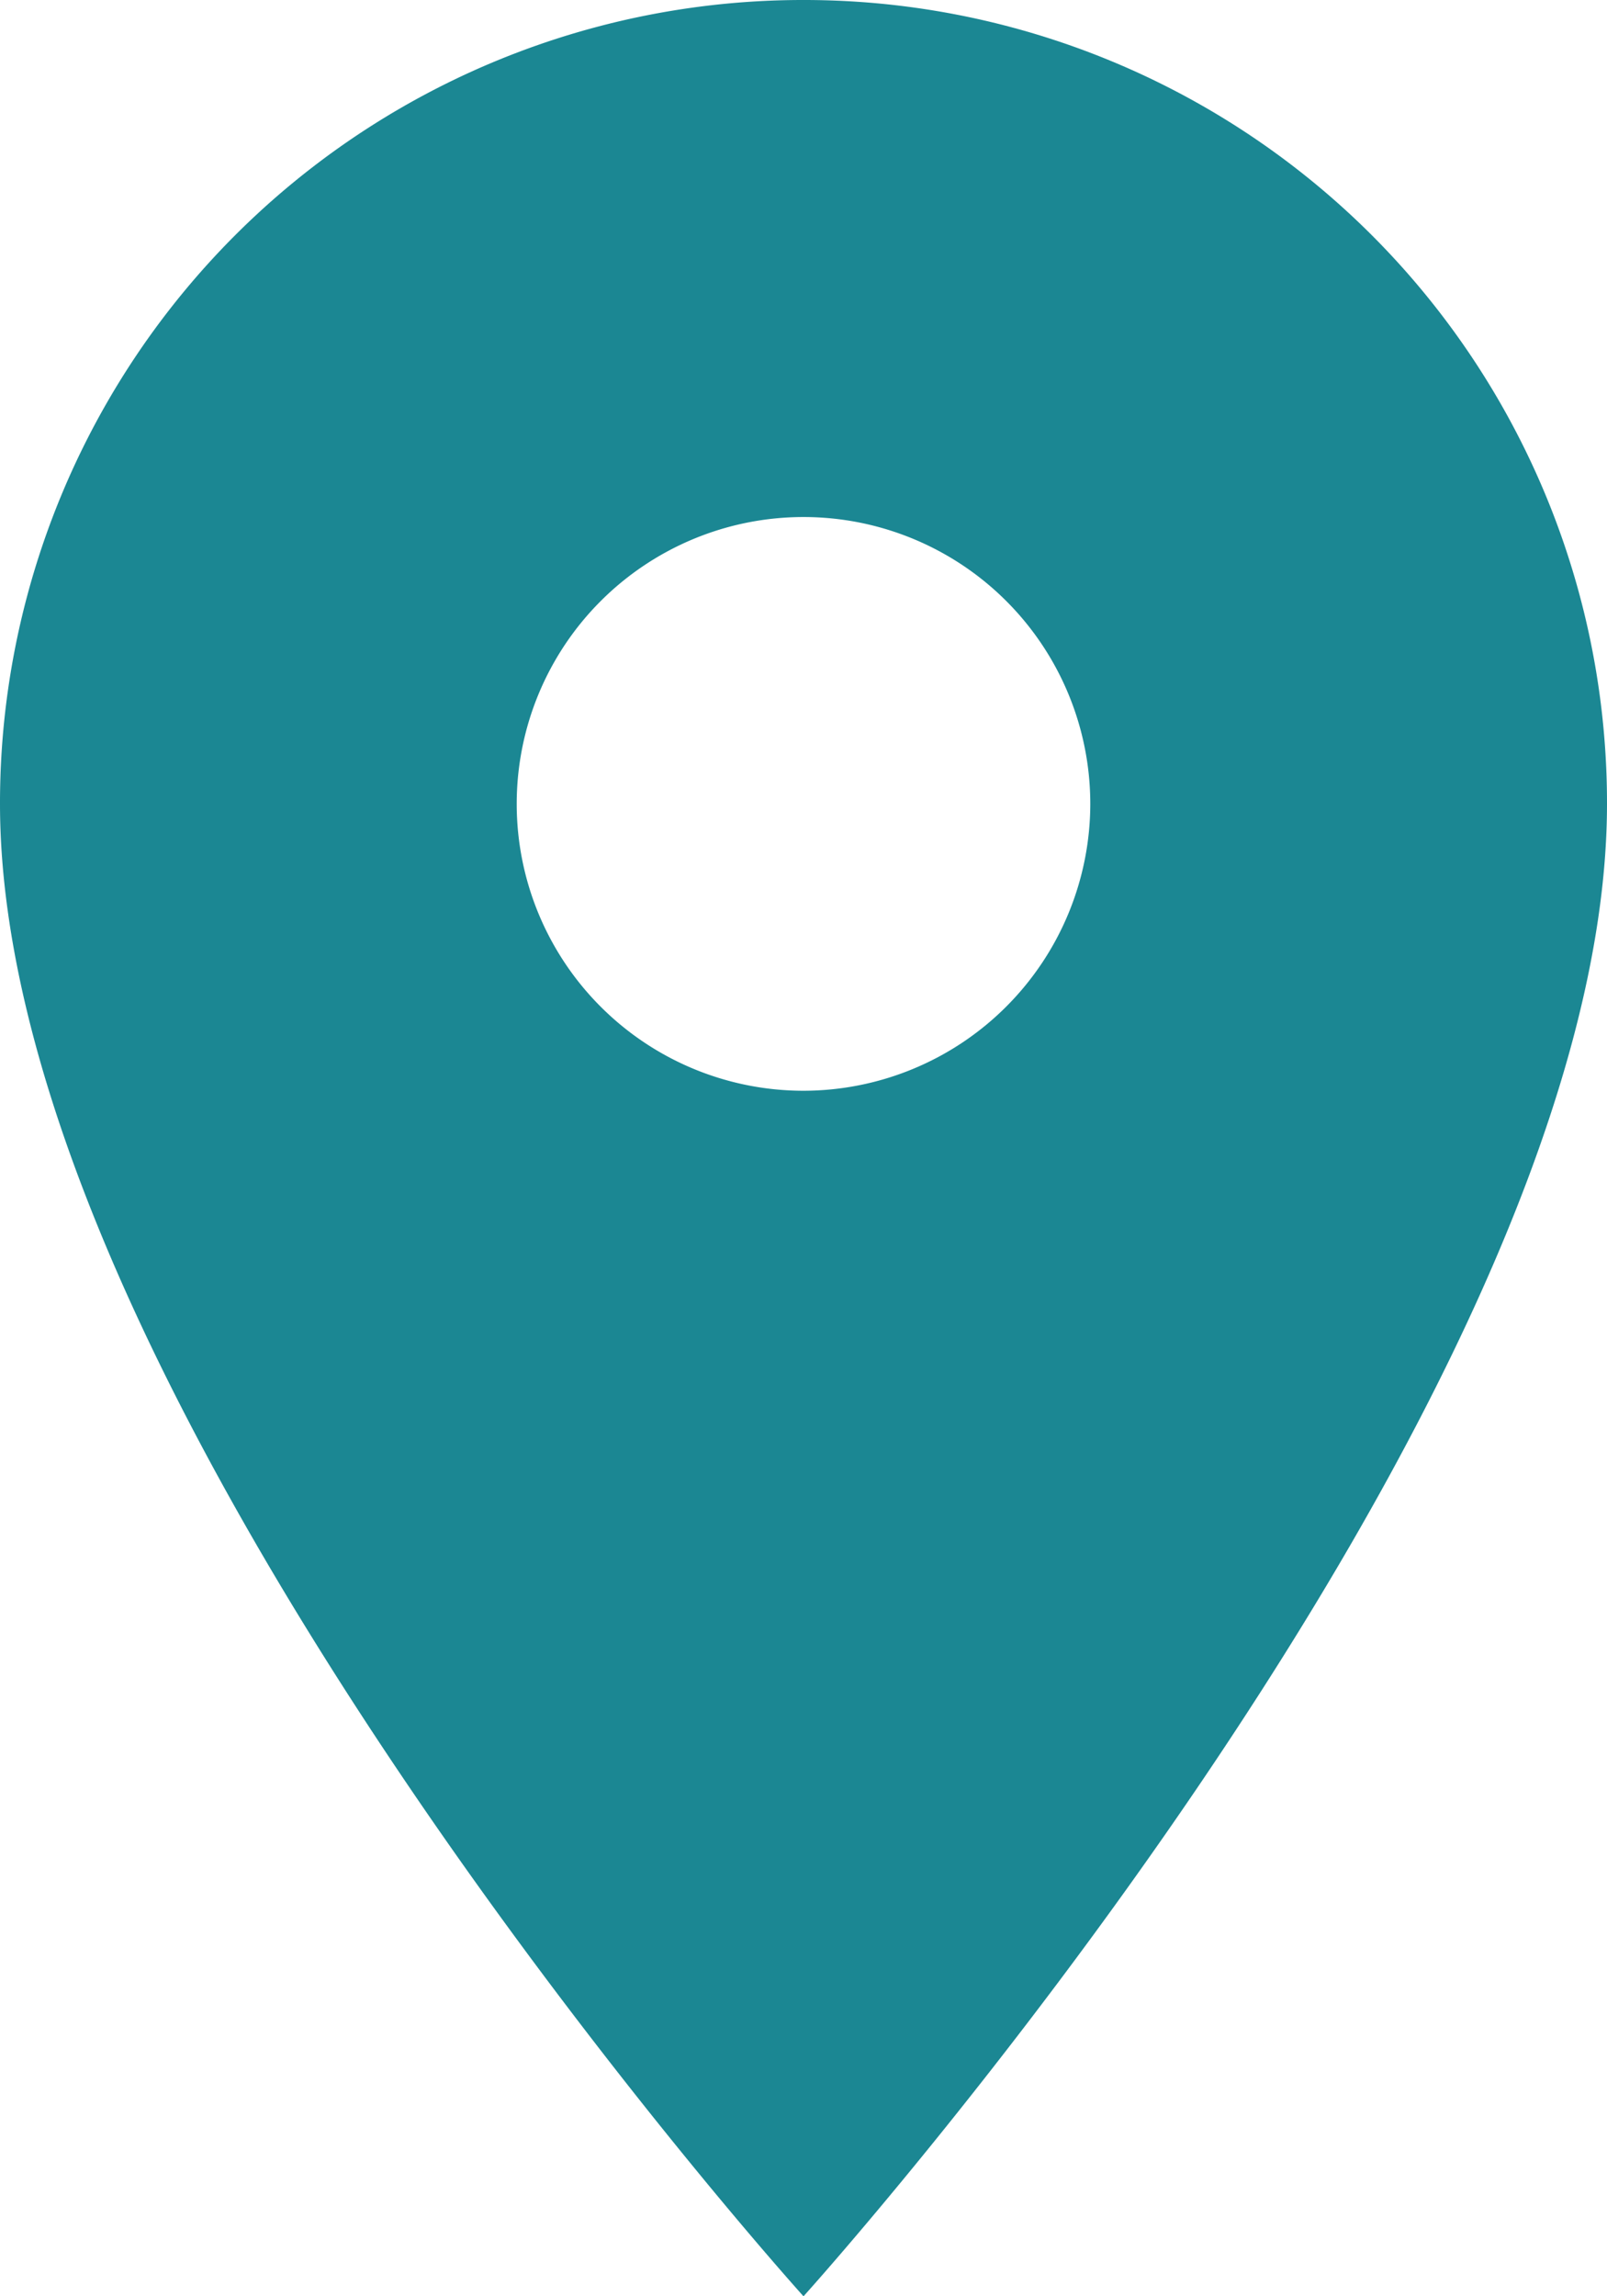 <svg xmlns="http://www.w3.org/2000/svg" width="32.5" height="46.429" viewBox="0 0 32.5 46.429">
  <path id="Icon_material-location-on" data-name="Icon material-location-on" d="M23.75,3A16.238,16.238,0,0,0,7.5,19.25c0,12.188,16.25,30.179,16.25,30.179S40,31.438,40,19.25A16.238,16.238,0,0,0,23.75,3Zm0,22.054a5.8,5.8,0,1,1,5.8-5.8A5.806,5.806,0,0,1,23.75,25.054Z" transform="translate(-7.5 -3)" fill="#1b8793"/>
</svg>

